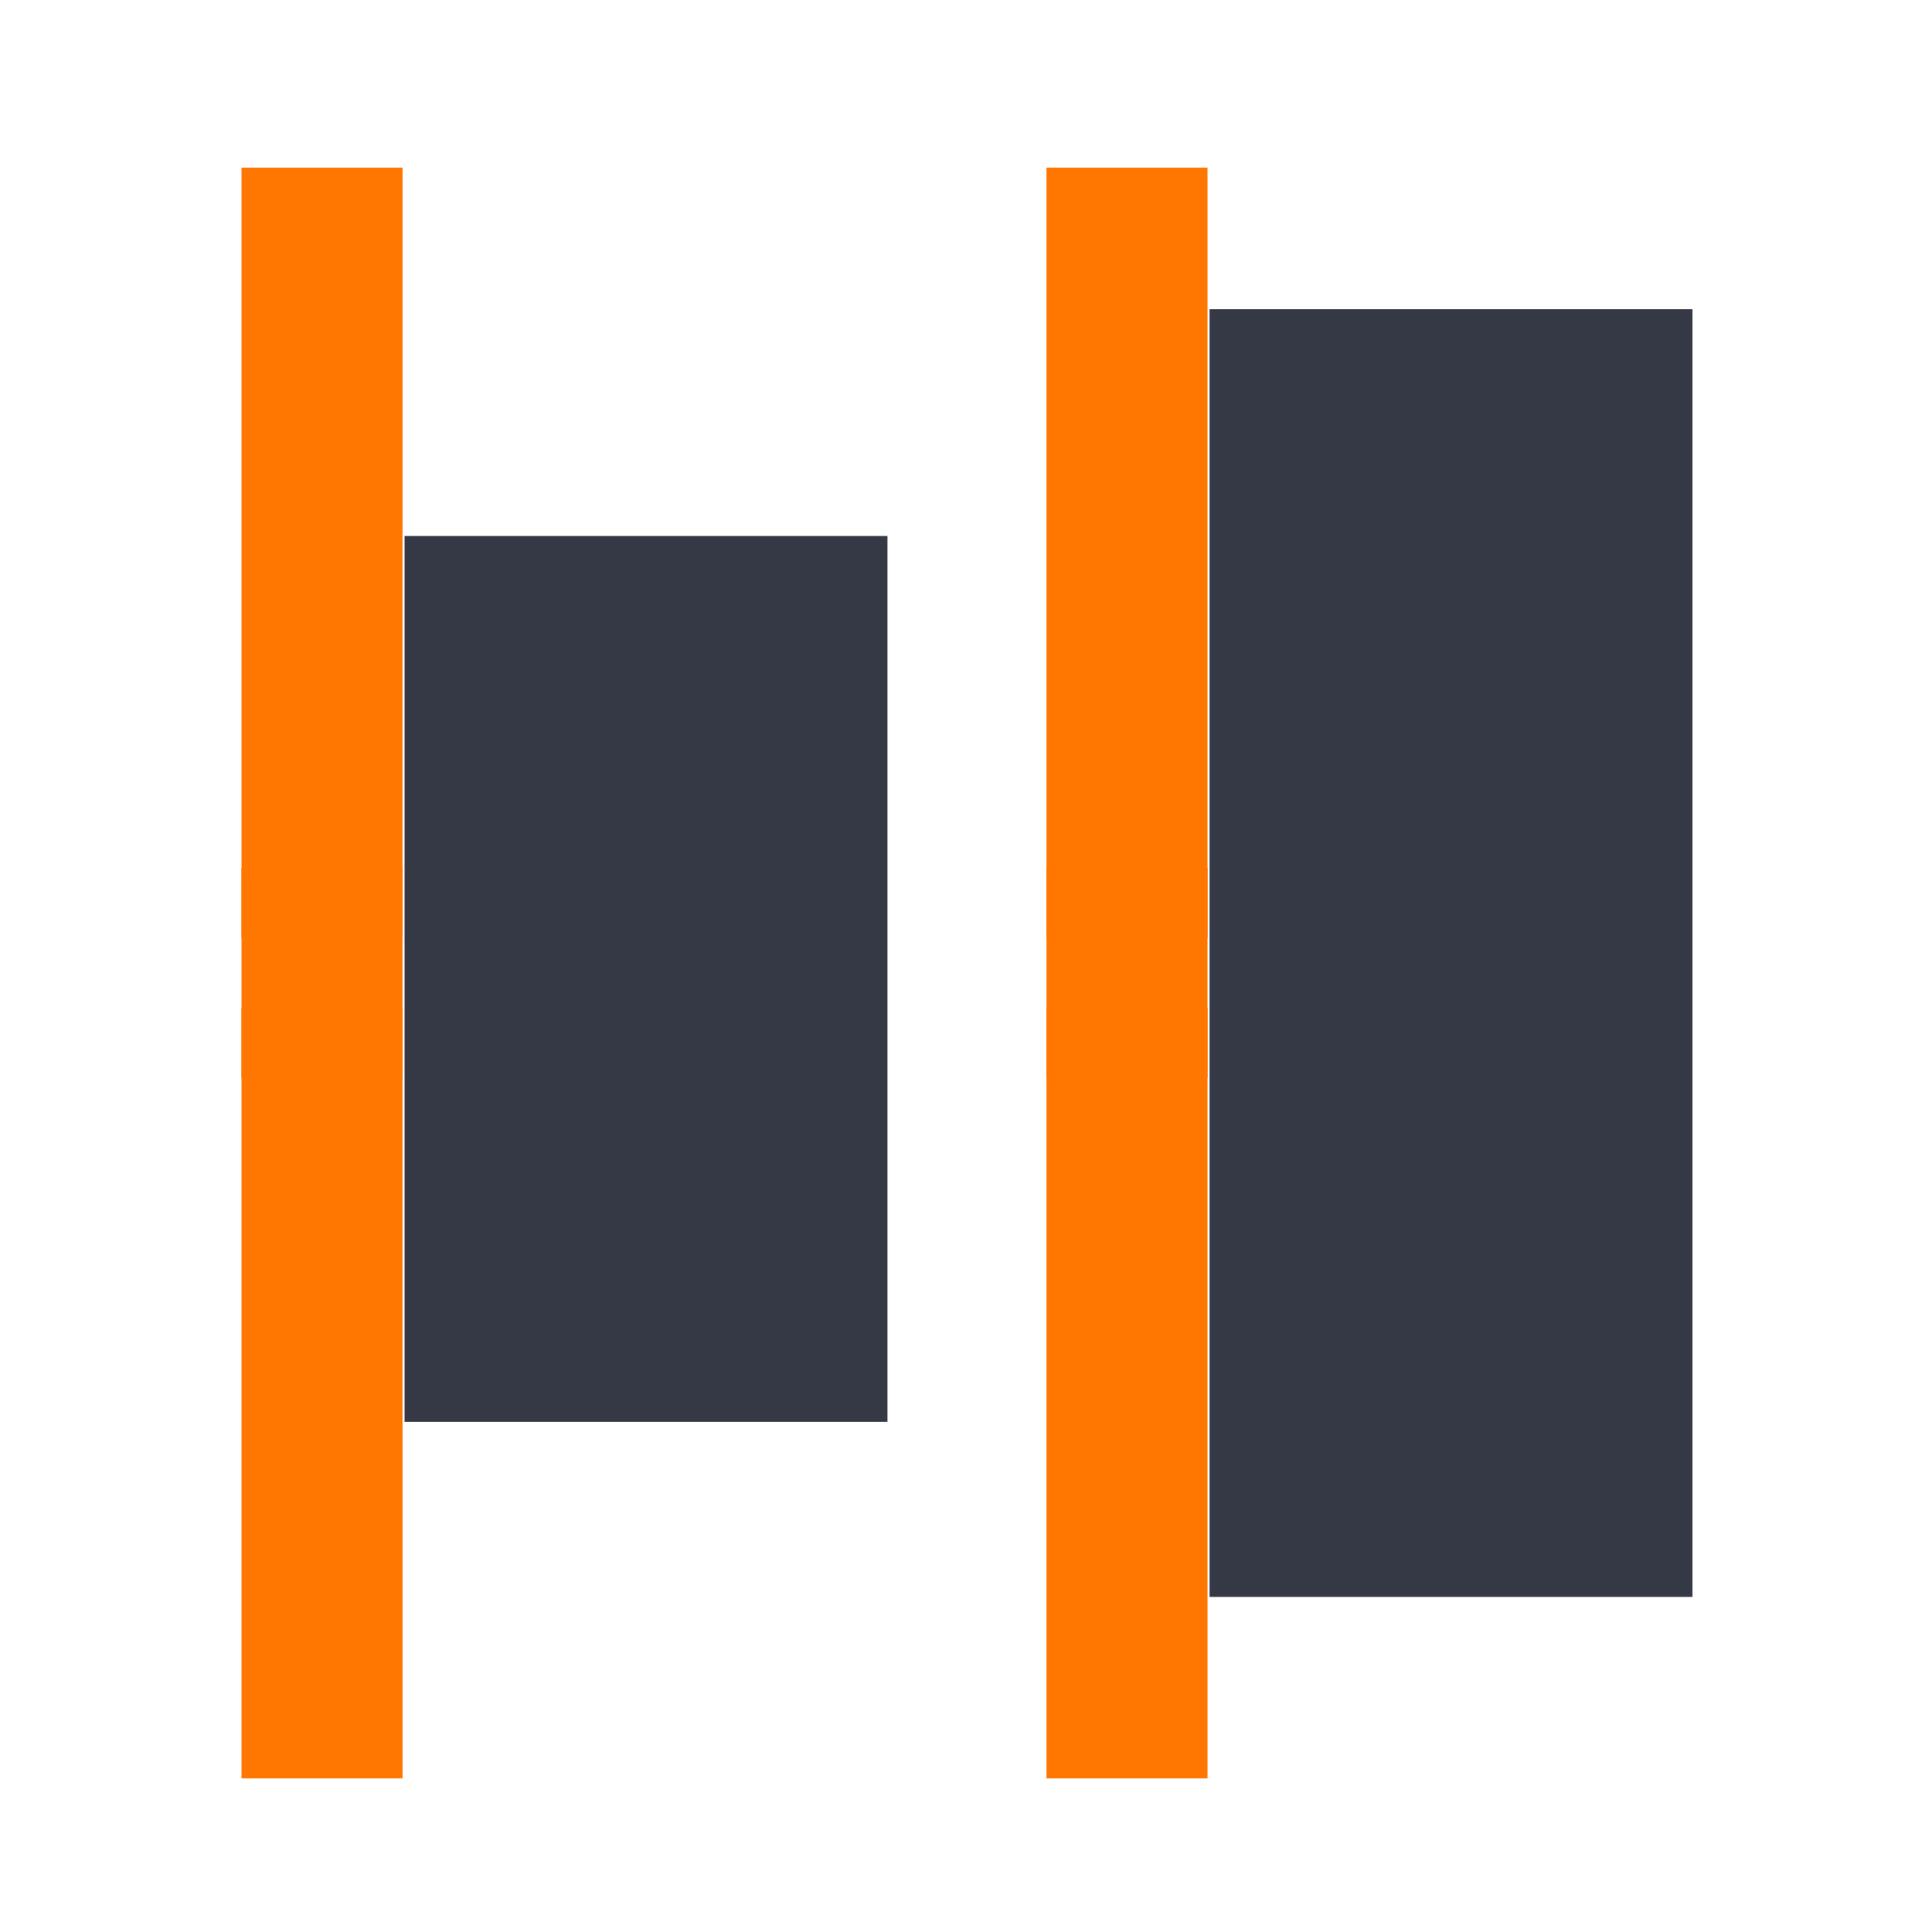 <?xml version="1.0" encoding="UTF-8" standalone="no"?>
<!-- Created with Inkscape (http://www.inkscape.org/) -->

<svg
   xmlns:dc="http://purl.org/dc/elements/1.1/"
   xmlns:cc="http://creativecommons.org/ns#"
   xmlns:rdf="http://www.w3.org/1999/02/22-rdf-syntax-ns#"
   xmlns:svg="http://www.w3.org/2000/svg"
   xmlns="http://www.w3.org/2000/svg"
   xmlns:sodipodi="http://sodipodi.sourceforge.net/DTD/sodipodi-0.dtd"
   xmlns:inkscape="http://www.inkscape.org/namespaces/inkscape"
   width="24"
   height="24"
   id="svg11272"
   sodipodi:version="0.32"
   inkscape:version="0.91 r"
   version="1.0"
   sodipodi:docname="distribute-horizontal-right.svg"
   inkscape:output_extension="org.inkscape.output.svg.inkscape"
   inkscape:export-filename="/home/andreas/project/inkscape/22x22/actions/align-horisontal-left.png"
   inkscape:export-xdpi="90"
   inkscape:export-ydpi="90"
   sodipodi:modified="true">
  <defs
     id="defs11274" />
  <sodipodi:namedview
     id="base"
     pagecolor="#ffffff"
     bordercolor="#666666"
     borderopacity="1.0"
     inkscape:pageopacity="0.0"
     inkscape:pageshadow="2"
     inkscape:zoom="29.25"
     inkscape:cx="12"
     inkscape:cy="12"
     inkscape:current-layer="g4303"
     showgrid="true"
     inkscape:grid-bbox="true"
     inkscape:document-units="px"
     width="22px"
     height="22px"
     inkscape:window-width="1444"
     inkscape:window-height="842"
     inkscape:window-x="253"
     inkscape:window-y="127"
     inkscape:window-maximized="0">
    <inkscape:grid
       type="xygrid"
       id="grid4146" />
  </sodipodi:namedview>
  <g
     id="layer1"
     inkscape:label="Layer 1"
     inkscape:groupmode="layer"
     transform="translate(0,2)">
    <g
       style="display:inline"
       id="g4065"
       transform="matrix(0,-1,1,0,8.9287758e-5,52)"
       inkscape:export-filename="/home/lapo/Desktop/align-distribute.tar.gz_FILES/align-stuff.png"
       inkscape:export-xdpi="90"
       inkscape:export-ydpi="90">
      <g
         id="g4152"
         transform="matrix(0,1,1,0,29,-30)">
        <g
           id="g4303"
           transform="matrix(0,-1,1,0,29,56)">
          <g
             id="g4387"
             transform="matrix(0,-1,1,0,30,56)">
            <g
               inkscape:export-ydpi="90"
               inkscape:export-xdpi="90"
               inkscape:export-filename="/home/lapo/Desktop/align-distribute.tar.gz_FILES/align-stuff.png"
               style="display:inline;fill:#f3f3f3;fill-opacity:1;stroke:#888a85"
               transform="matrix(0.857,0,0,0.917,-101.286,-428.375)"
               id="g3883">
              <rect
                 style="fill:#353945;fill-opacity:1;stroke:none;stroke-width:1;stroke-linecap:butt;stroke-linejoin:round;stroke-miterlimit:3;stroke-dasharray:none;stroke-dashoffset:0;stroke-opacity:1"
                 id="rect3885"
                 width="12"
                 height="7"
                 x="475.5"
                 y="169.5"
                 transform="matrix(0,1,1,0,0,0)" />
            </g>
            <g
               style="display:inline;fill:#ff7600;fill-opacity:1;stroke:none"
               inkscape:export-ydpi="90"
               inkscape:export-xdpi="90"
               inkscape:export-filename="/home/lapo/Desktop/align-distribute.tar.gz_FILES/align-stuff.png"
               transform="matrix(0,0.87,-1,0,531.5,-159.173)"
               id="g3903">
              <rect
                 style="fill:#ff7600;fill-opacity:1;stroke:none;stroke-width:1;stroke-linecap:butt;stroke-linejoin:round;stroke-miterlimit:0;stroke-dasharray:none;stroke-dashoffset:0;stroke-opacity:1"
                 id="rect3905"
                 width="3"
                 height="2"
                 x="196.5"
                 y="489.5" />
              <path
                 inkscape:connector-curvature="0"
                 sodipodi:nodetypes="cccc"
                 id="path3907"
                 d="m 197.5,491.5 -11,0 0,-2 11,0"
                 style="fill:#ff7600;fill-opacity:1;stroke:none;stroke-width:1;stroke-linecap:butt;stroke-linejoin:round;stroke-miterlimit:0;stroke-dashoffset:0;stroke-opacity:1" />
              <path
                 inkscape:connector-curvature="0"
                 sodipodi:nodetypes="cccc"
                 id="path3909"
                 d="m 198.5,489.5 11,0 0,2 -11,0"
                 style="fill:#ff7600;fill-opacity:1;stroke:none;stroke-width:1;stroke-linecap:butt;stroke-linejoin:round;stroke-miterlimit:0;stroke-dashoffset:0;stroke-opacity:1" />
            </g>
            <g
               id="g4148"
               transform="matrix(0.857,0,0,1.333,-111.286,-629)"
               style="display:inline;fill:#f3f3f3;fill-opacity:1;stroke:#888a85"
               inkscape:export-filename="/home/lapo/Desktop/align-distribute.tar.gz_FILES/align-stuff.png"
               inkscape:export-xdpi="90"
               inkscape:export-ydpi="90">
              <rect
                 transform="matrix(0,1,1,0,0,0)"
                 y="169.5"
                 x="475.5"
                 height="7"
                 width="12"
                 id="rect4150"
                 style="fill:#353945;fill-opacity:1;stroke:none;stroke-width:1;stroke-linecap:butt;stroke-linejoin:round;stroke-miterlimit:3;stroke-dasharray:none;stroke-dashoffset:0;stroke-opacity:1" />
            </g>
            <g
               id="g4260"
               transform="matrix(0,0.87,-1,0,541.5,-159.173)"
               inkscape:export-filename="/home/lapo/Desktop/align-distribute.tar.gz_FILES/align-stuff.png"
               inkscape:export-xdpi="90"
               inkscape:export-ydpi="90"
               style="display:inline;fill:#ff7600;fill-opacity:1;stroke:none">
              <rect
                 y="489.5"
                 x="196.5"
                 height="2"
                 width="3"
                 id="rect4262"
                 style="fill:#ff7600;fill-opacity:1;stroke:none;stroke-width:1;stroke-linecap:butt;stroke-linejoin:round;stroke-miterlimit:0;stroke-dasharray:none;stroke-dashoffset:0;stroke-opacity:1" />
              <path
                 style="fill:#ff7600;fill-opacity:1;stroke:none;stroke-width:1;stroke-linecap:butt;stroke-linejoin:round;stroke-miterlimit:0;stroke-dashoffset:0;stroke-opacity:1"
                 d="m 197.5,491.5 -11,0 0,-2 11,0"
                 id="path4264"
                 sodipodi:nodetypes="cccc"
                 inkscape:connector-curvature="0" />
              <path
                 style="fill:#ff7600;fill-opacity:1;stroke:none;stroke-width:1;stroke-linecap:butt;stroke-linejoin:round;stroke-miterlimit:0;stroke-dashoffset:0;stroke-opacity:1"
                 d="m 198.5,489.5 11,0 0,2 -11,0"
                 id="path4266"
                 sodipodi:nodetypes="cccc"
                 inkscape:connector-curvature="0" />
            </g>
          </g>
        </g>
      </g>
    </g>
  </g>
</svg>
